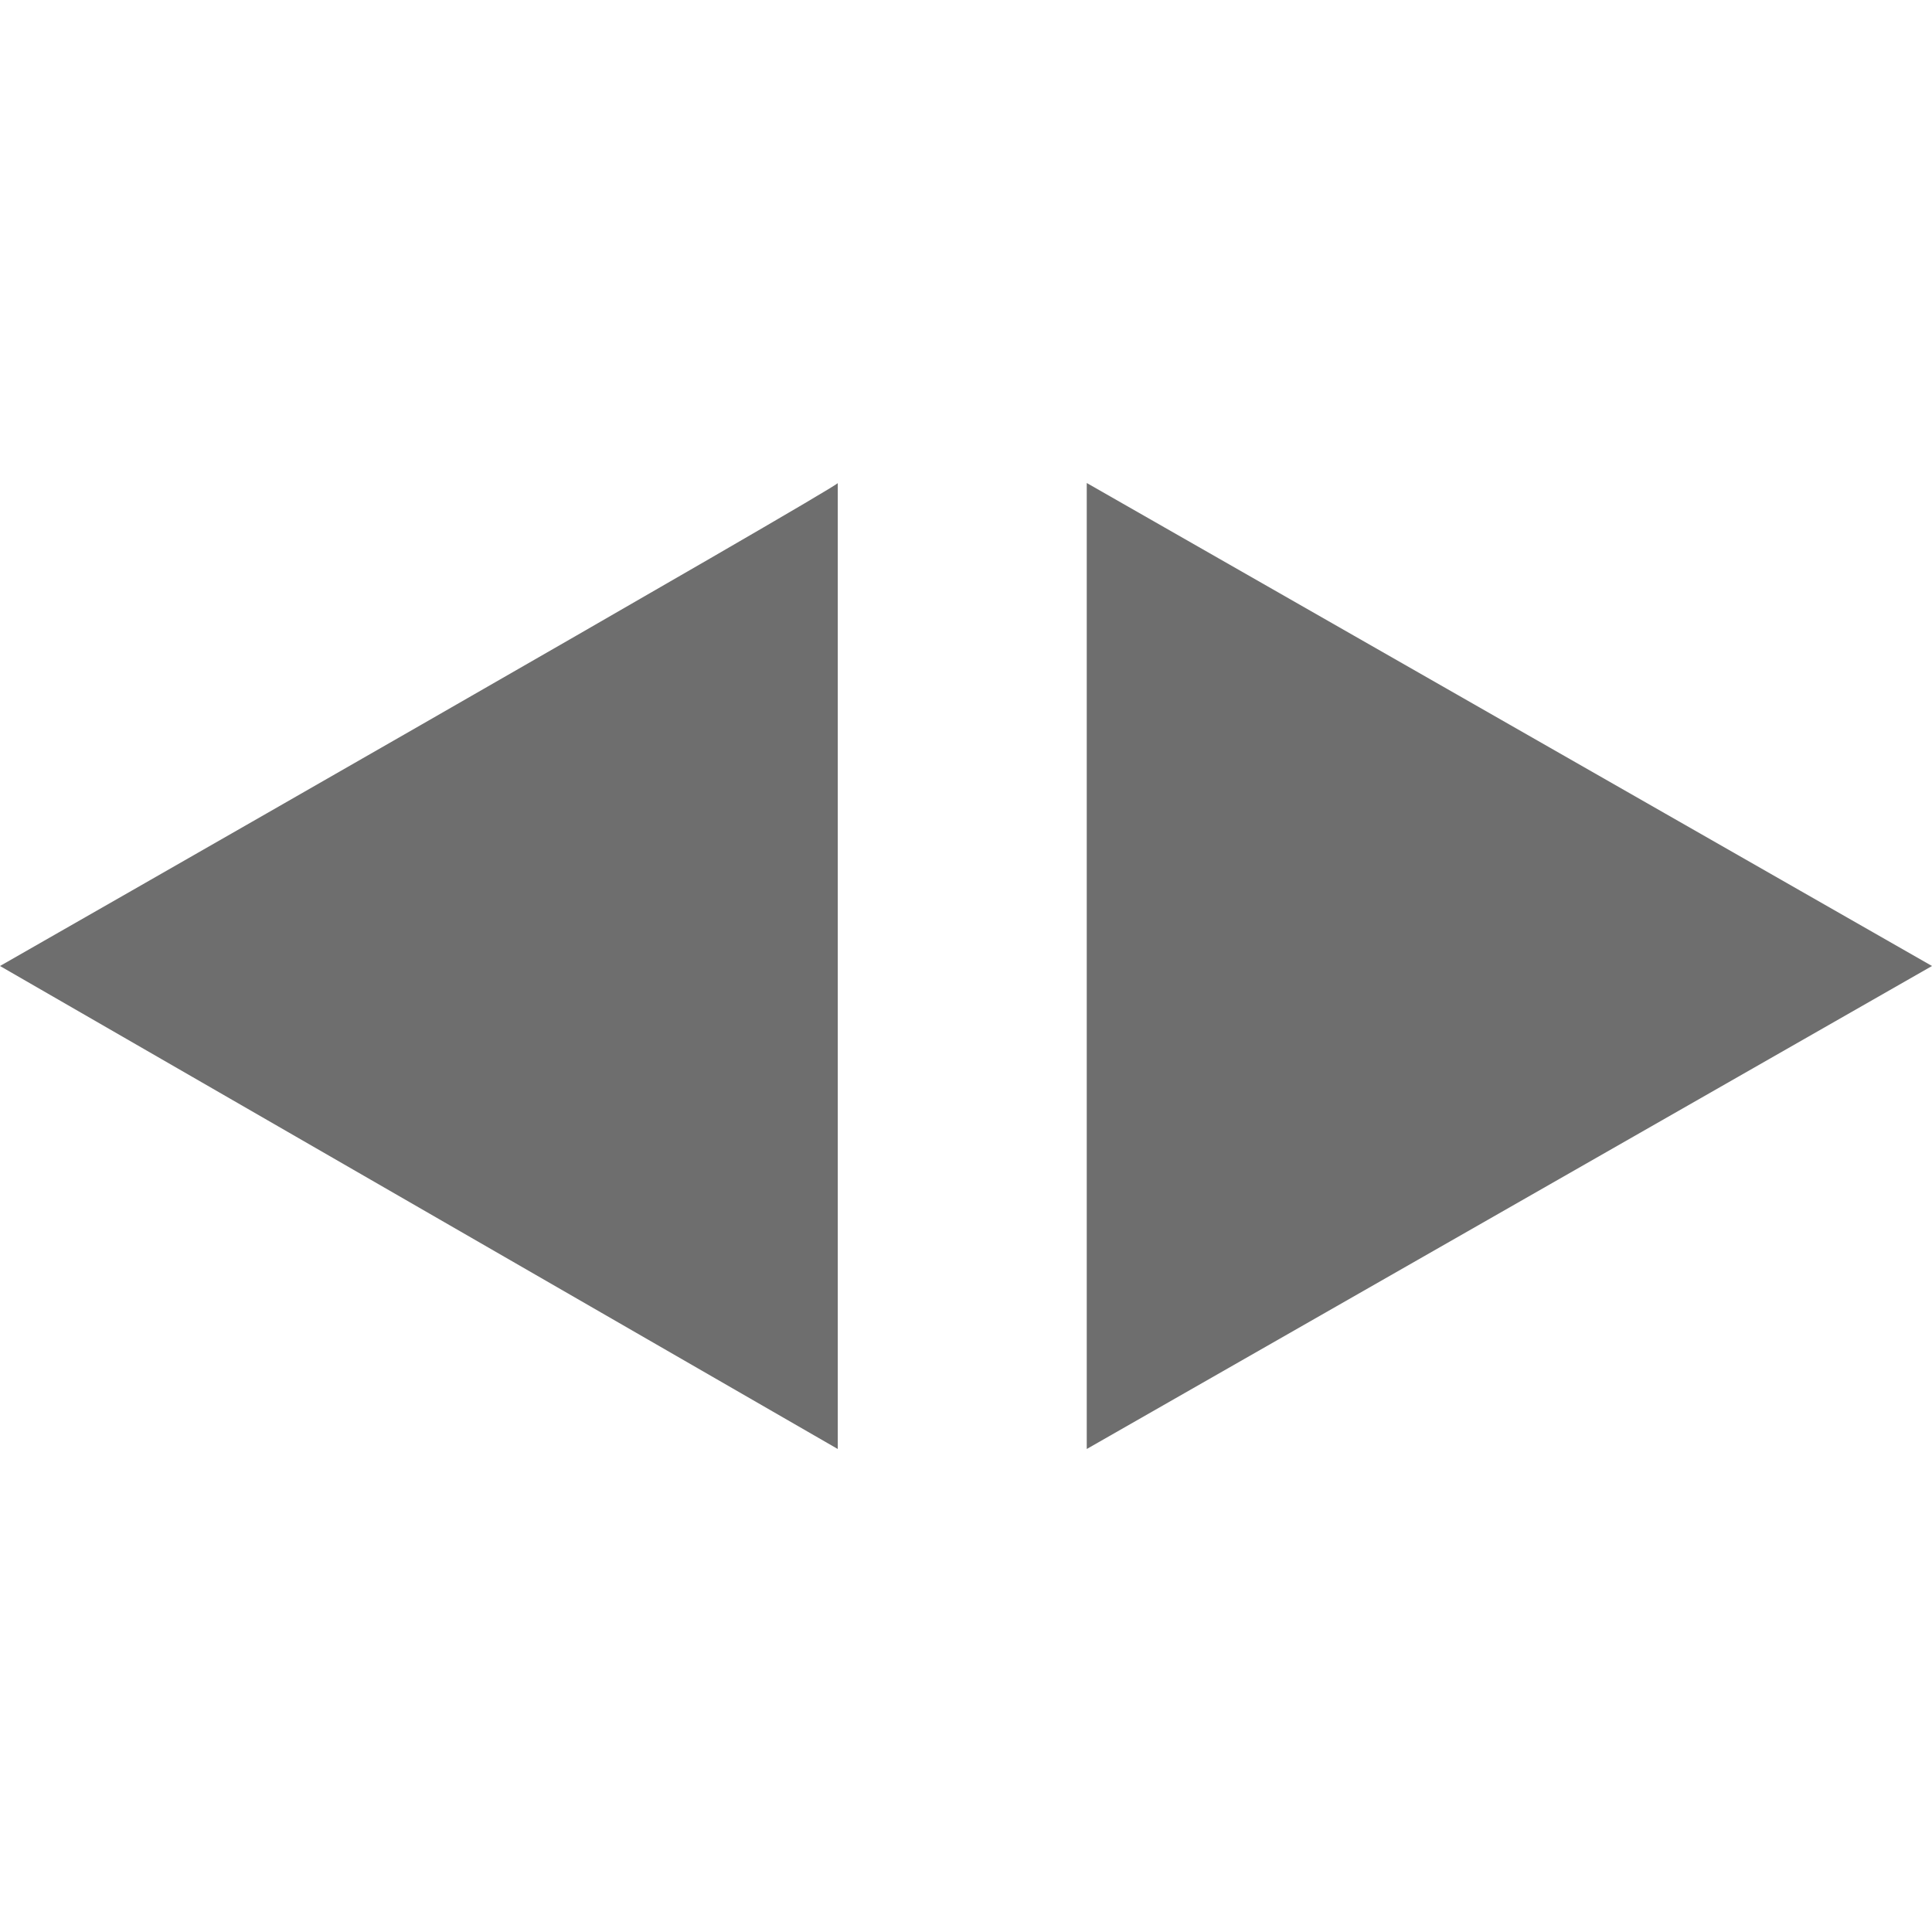 <?xml version="1.0" encoding="UTF-8" standalone="no"?>
<svg xmlns="http://www.w3.org/2000/svg" width="16" height="16" viewBox="0 0 16 16">
 <defs>
  <style type="text/css" id="current-color-scheme">
   .ColorScheme-Text { color:#6e6e6e; } .ColorScheme-Highlight { color:#5294e2; } .ColorScheme-ButtonBackground { color:#ffffff; }
  </style>
 </defs>
 <path style="fill:currentColor;opacity:1" class="ColorScheme-Text" d="M 6.938 4 C 7 4 0 8 0 8 L 6.938 12 L 6.938 4 z M 9 4 L 9 12 L 16 8 L 9 4 z"/>
</svg>
